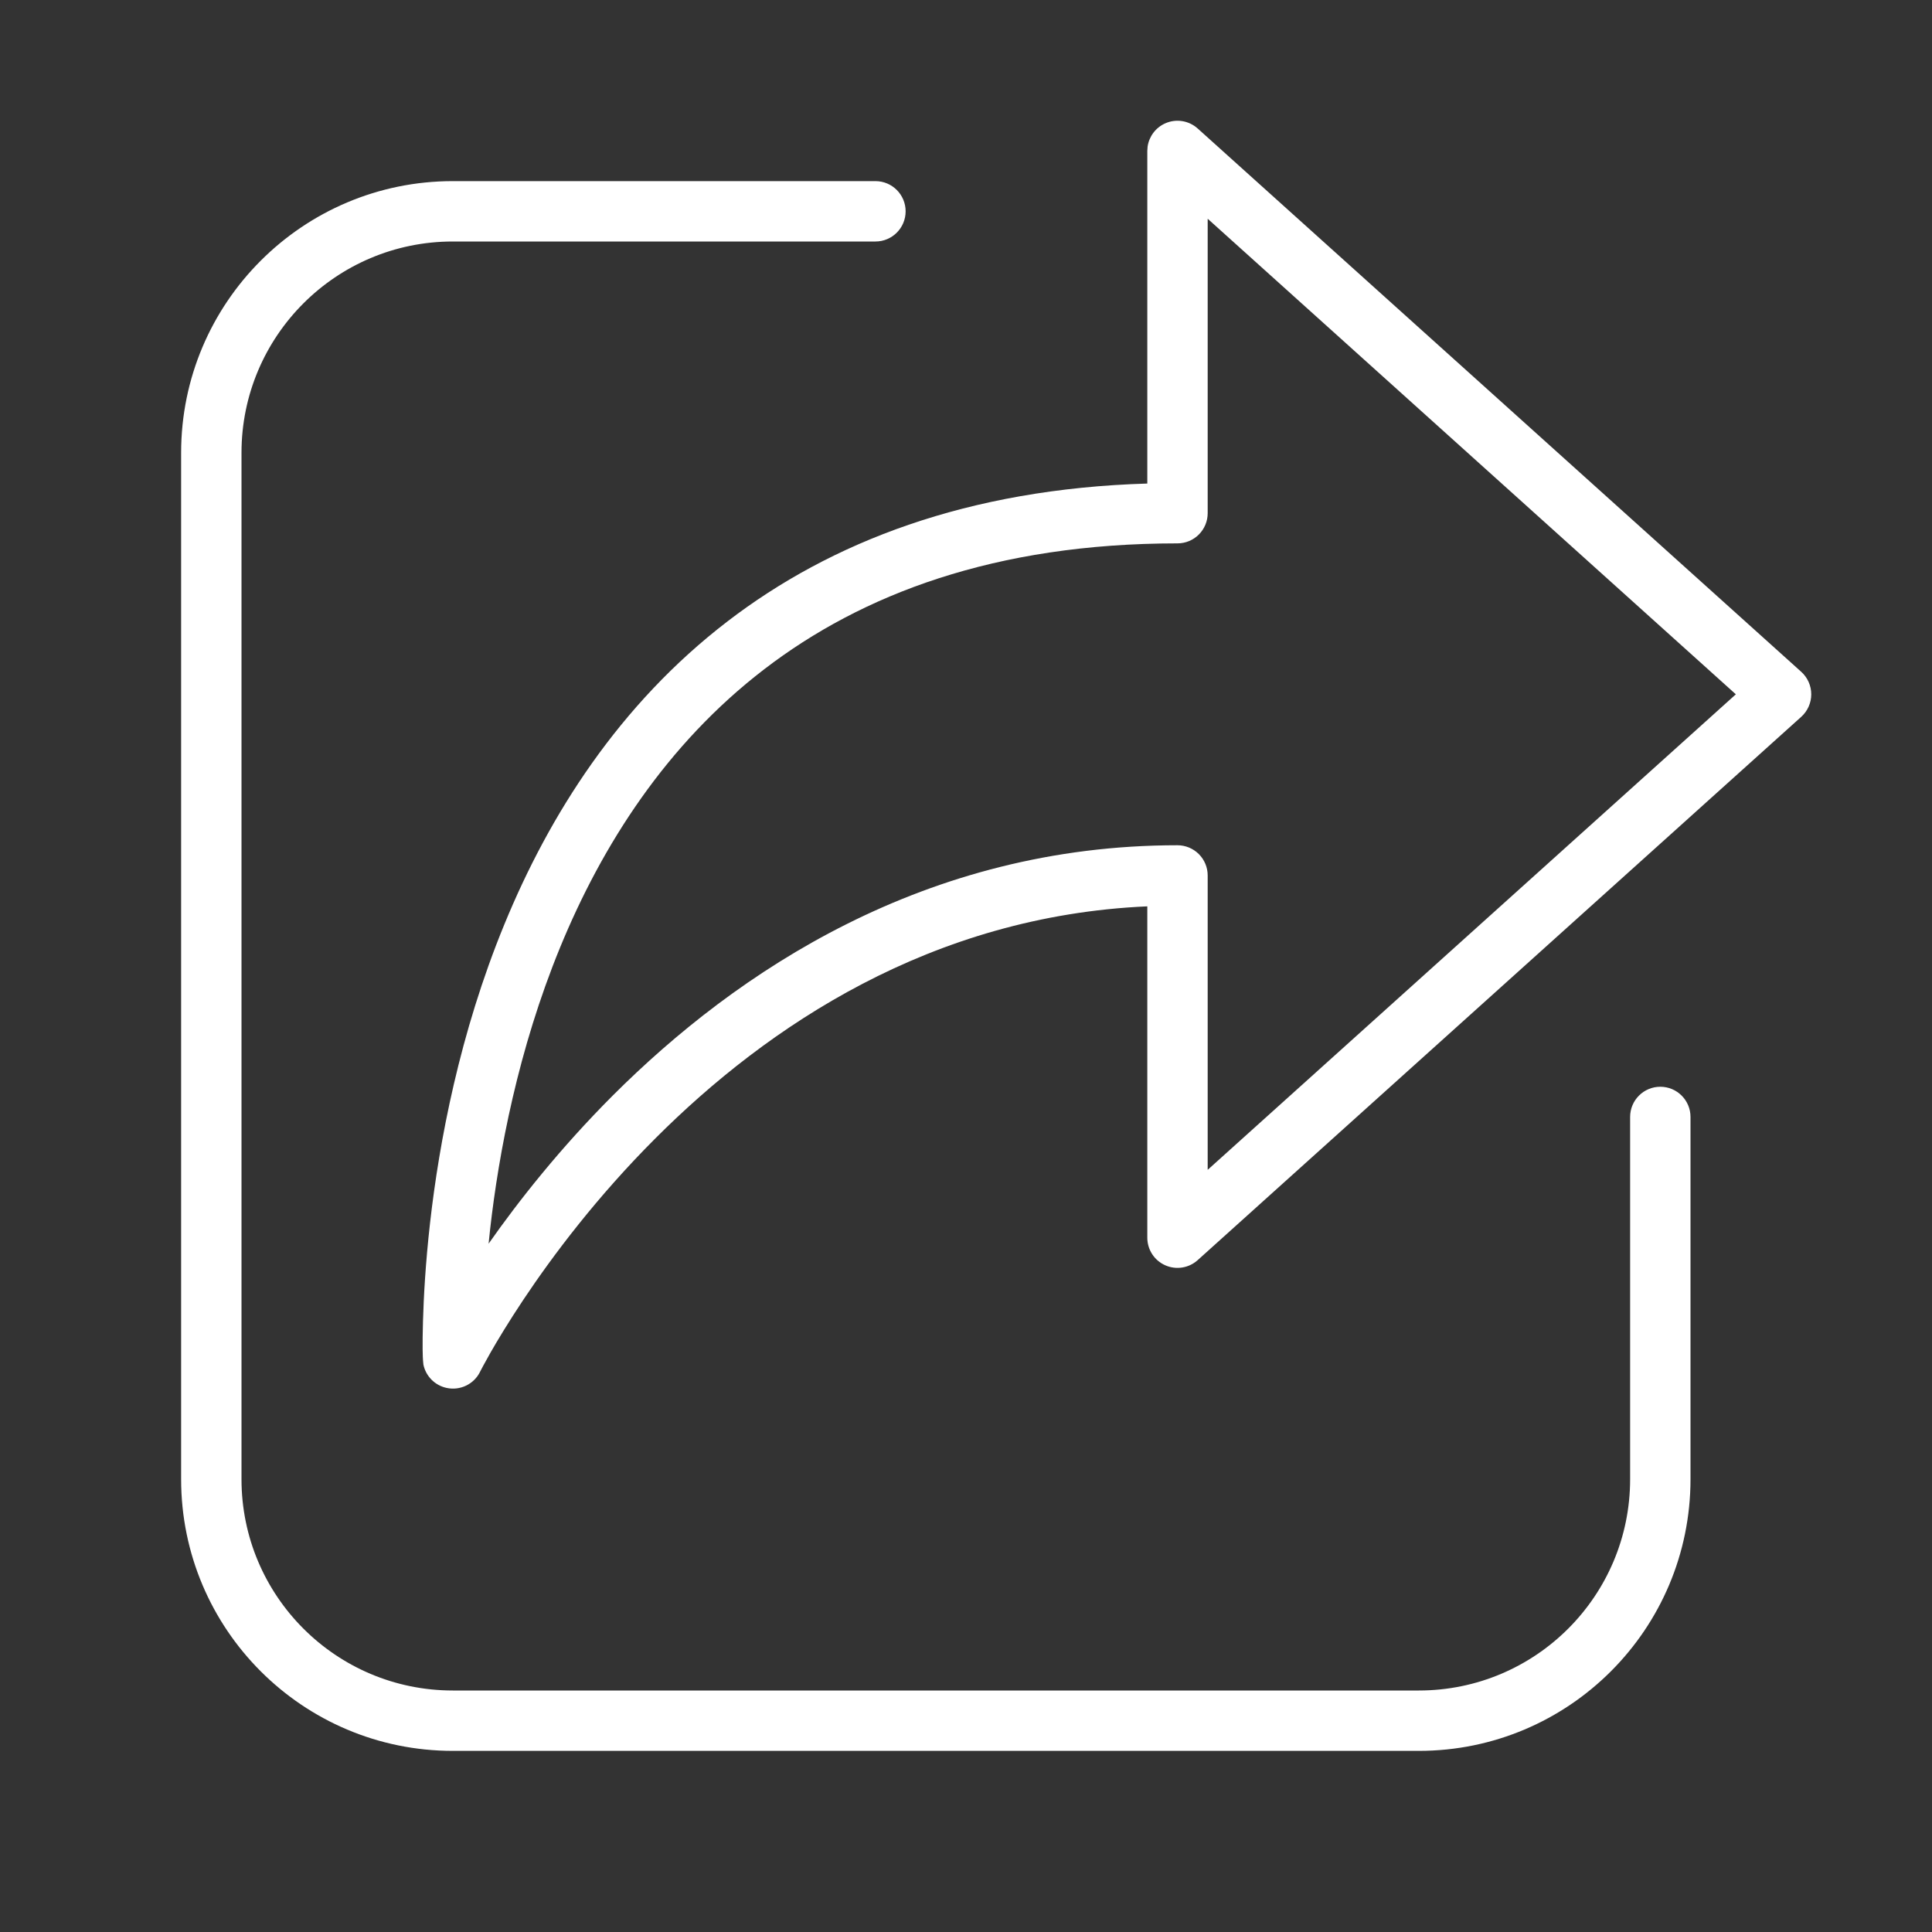 <svg width="32" height="32" viewBox="0 0 32 32" fill="none" xmlns="http://www.w3.org/2000/svg">
<rect x="0" y="0" width="32" height="32" fill="#333333" stroke="none"/>
<path d="M14.5 3C14.776 3 15 3.224 15 3.5C15 3.776 14.776 4 14.5 4H7.5C5.567 4 4 5.567 4 7.5V24.5C4 26.433 5.567 28 7.5 28H23.5C25.433 28 27 26.433 27 24.5V18.5C27 18.224 27.224 18 27.5 18C27.776 18 28 18.224 28 18.5V24.5C28 26.985 25.985 29 23.5 29H7.5C5.015 29 3 26.985 3 24.5V7.5C3 5.015 5.015 3 7.5 3H14.5ZM19.3 2.043C19.48 1.963 19.69 1.996 19.837 2.128L29.835 11.128C29.94 11.223 30 11.358 30 11.5C30 11.642 29.94 11.777 29.835 11.872L19.837 20.872C19.69 21.004 19.48 21.037 19.3 20.957C19.119 20.877 19.003 20.698 19.003 20.5V15.012C15.431 15.169 12.716 16.994 10.856 18.854C9.885 19.825 9.155 20.798 8.669 21.527C8.426 21.892 8.244 22.194 8.124 22.404C8.02 22.587 7.962 22.7 7.951 22.721L7.95 22.724C7.848 22.928 7.62 23.037 7.396 22.988C7.201 22.946 7.052 22.792 7.013 22.602C7.003 22.516 7.001 22.432 7 22.346C6.999 22.238 7 22.082 7.006 21.885C7.017 21.49 7.047 20.928 7.123 20.256C7.275 18.914 7.612 17.115 8.354 15.31C9.096 13.503 10.251 11.671 12.051 10.291C13.762 8.978 16.026 8.098 19.003 8.009V2.5L19.008 2.427C19.033 2.259 19.142 2.113 19.3 2.043ZM20.003 8.5C20.003 8.633 19.95 8.76 19.856 8.854C19.763 8.947 19.636 9 19.503 9C16.478 9 14.275 9.844 12.659 11.084C11.037 12.328 9.974 13.997 9.278 15.69C8.583 17.384 8.262 19.086 8.117 20.369C8.108 20.447 8.1 20.524 8.093 20.599C8.594 19.885 9.28 19.016 10.149 18.146C12.204 16.092 15.324 14 19.503 14C19.635 14 19.763 14.053 19.856 14.146C19.95 14.24 20.003 14.367 20.003 14.5V19.376L28.751 11.5L20.003 3.623V8.5Z" fill="#ffffff"/>
</svg>
